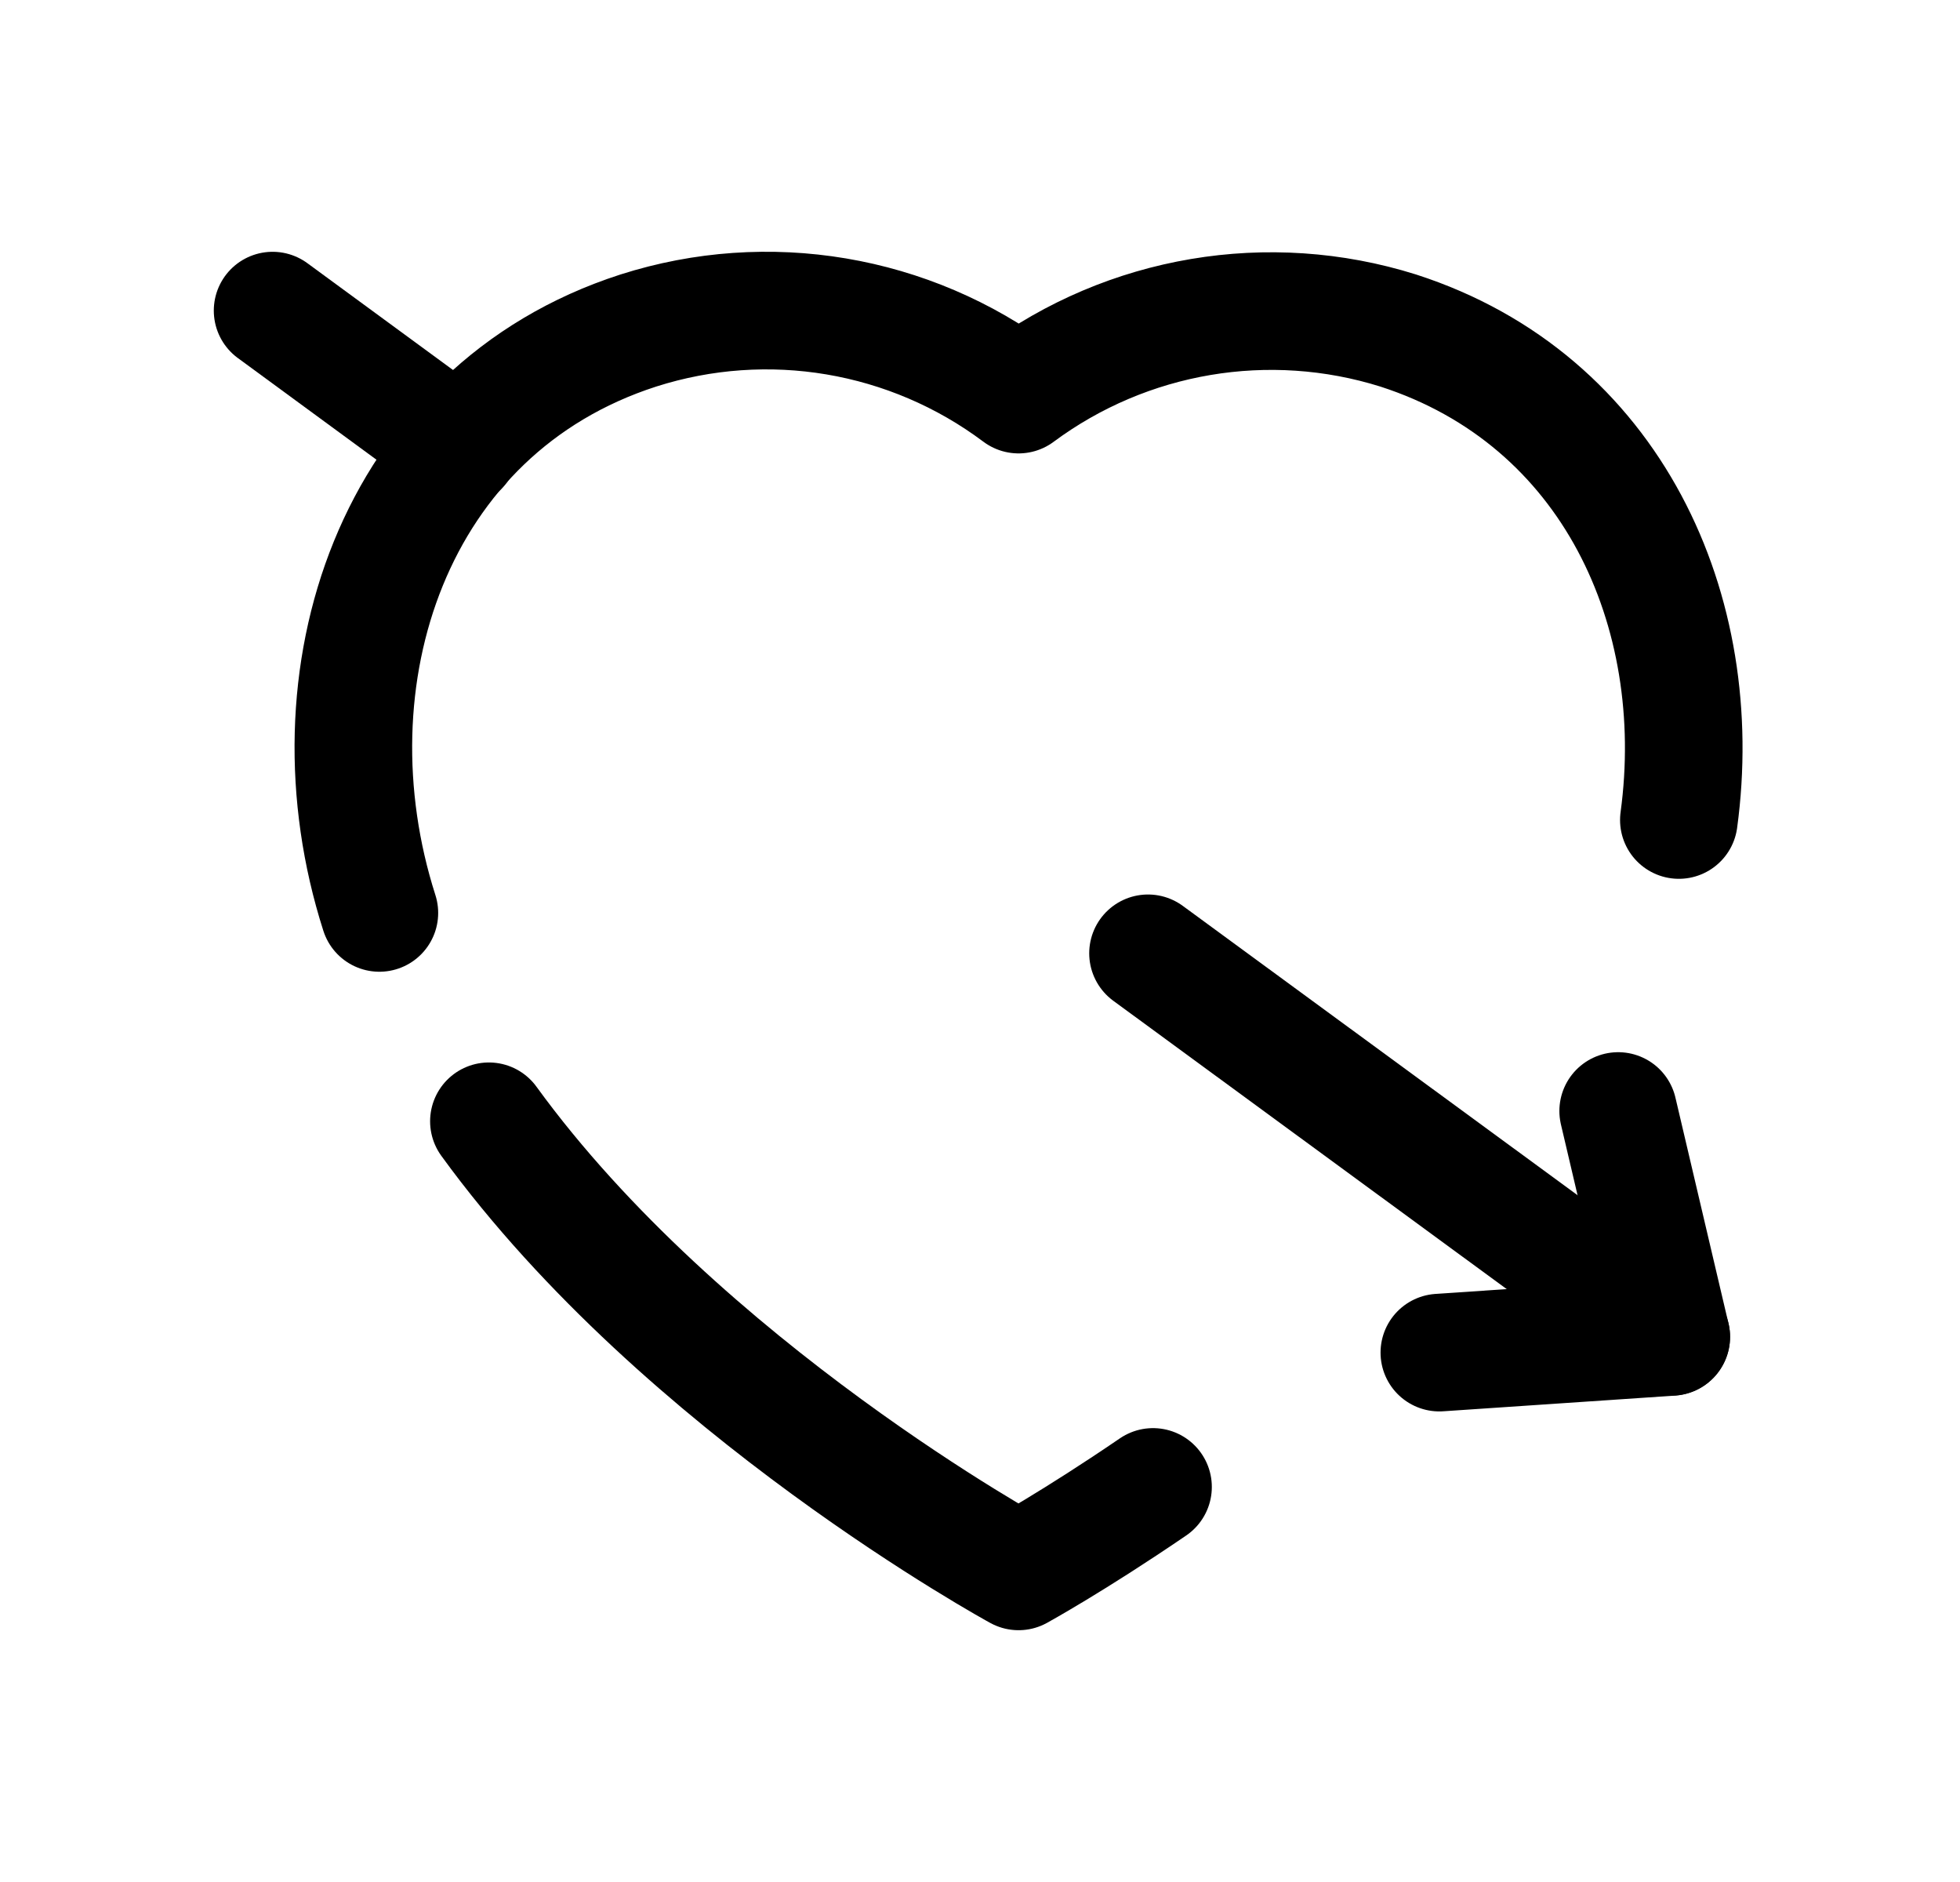 <svg width="25" height="24" viewBox="0 0 25 24" fill="none" xmlns="http://www.w3.org/2000/svg">
<path d="M4.839 11.642C3.881 8.648 5.001 5.228 8.142 4.215C9.796 3.687 11.602 3.991 12.992 5.032C14.382 4.001 16.183 3.697 17.834 4.215C20.566 5.096 21.775 7.798 21.414 10.457" stroke="black" stroke-width="1.5" stroke-linecap="round" stroke-linejoin="round"/>
<path d="M14.707 18.962C13.7 19.65 12.992 20.039 12.992 20.039C12.992 20.039 8.713 17.709 6.236 14.299" stroke="black" stroke-width="1.5" stroke-linecap="round" stroke-linejoin="round"/>
<path d="M18.359 17.249L21.317 17.049L20.64 14.168" stroke="black" stroke-width="1.5" stroke-linecap="round" stroke-linejoin="round"/>
<path d="M5.861 5.709L3.477 3.961" stroke="black" stroke-width="1.5" stroke-linecap="round" stroke-linejoin="round"/>
<path d="M21.317 17.047L14.643 12.157" stroke="black" stroke-width="1.5" stroke-linecap="round" stroke-linejoin="round"/>
</svg>